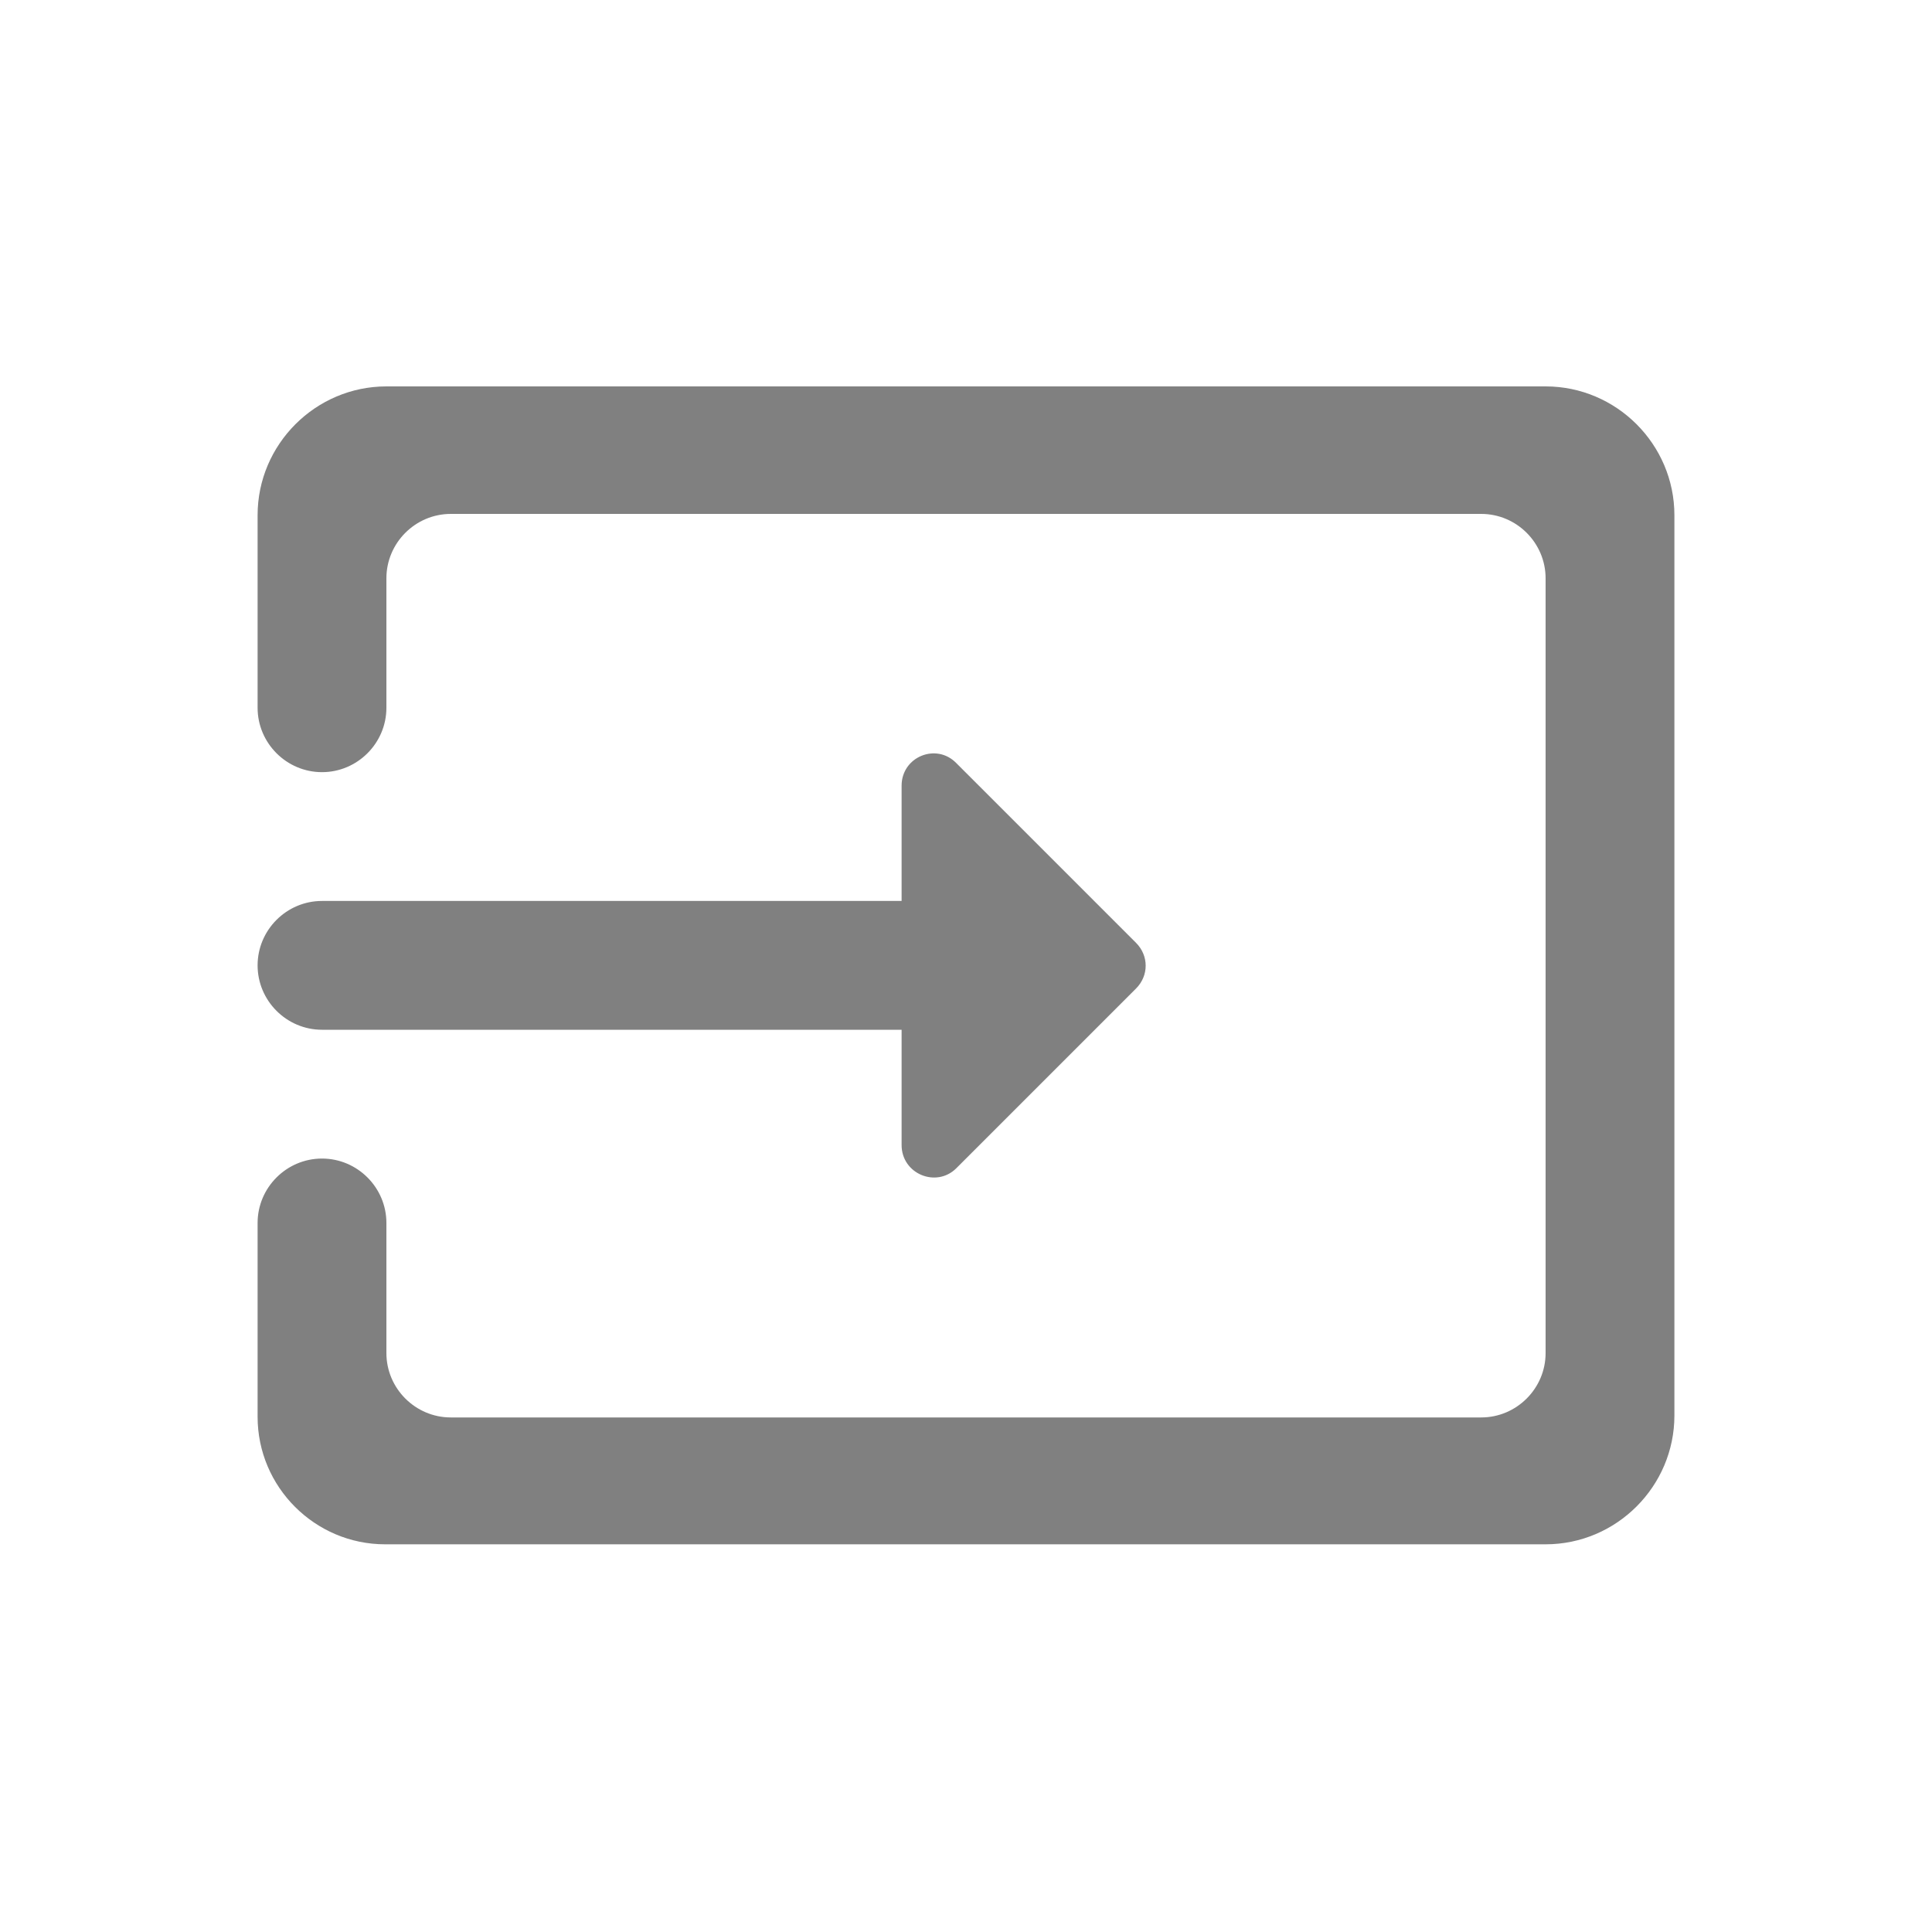 <svg width="24" height="24" viewBox="0 0 24 24" fill="none" xmlns="http://www.w3.org/2000/svg">
<path fill-rule="evenodd" clip-rule="evenodd" d="M19.2 4.8H4.8C3.92 4.8 3.2 5.52 3.2 6.4V8.792C3.2 9.232 3.56 9.592 4 9.592C4.44 9.592 4.8 9.232 4.8 8.792V7.184C4.8 6.744 5.16 6.384 5.6 6.384H18.4C18.84 6.384 19.2 6.744 19.2 7.184V16.808C19.2 17.248 18.84 17.608 18.4 17.608H5.6C5.16 17.608 4.8 17.248 4.8 16.808V15.192C4.8 14.752 4.44 14.392 4 14.392C3.56 14.392 3.2 14.752 3.2 15.192V17.6C3.2 18.472 3.912 19.184 4.784 19.184H19.2C20.08 19.184 20.8 18.464 20.8 17.584V6.4C20.8 5.52 20.08 4.8 19.2 4.8ZM11.88 14.512L14.112 12.28C14.272 12.12 14.272 11.872 14.112 11.712L11.88 9.48C11.632 9.224 11.2 9.4 11.2 9.76V11.192H4C3.56 11.192 3.2 11.552 3.2 11.992C3.2 12.432 3.56 12.792 4 12.792H11.2V14.224C11.2 14.584 11.632 14.76 11.88 14.512Z" fill="#808080"/>
</svg>
